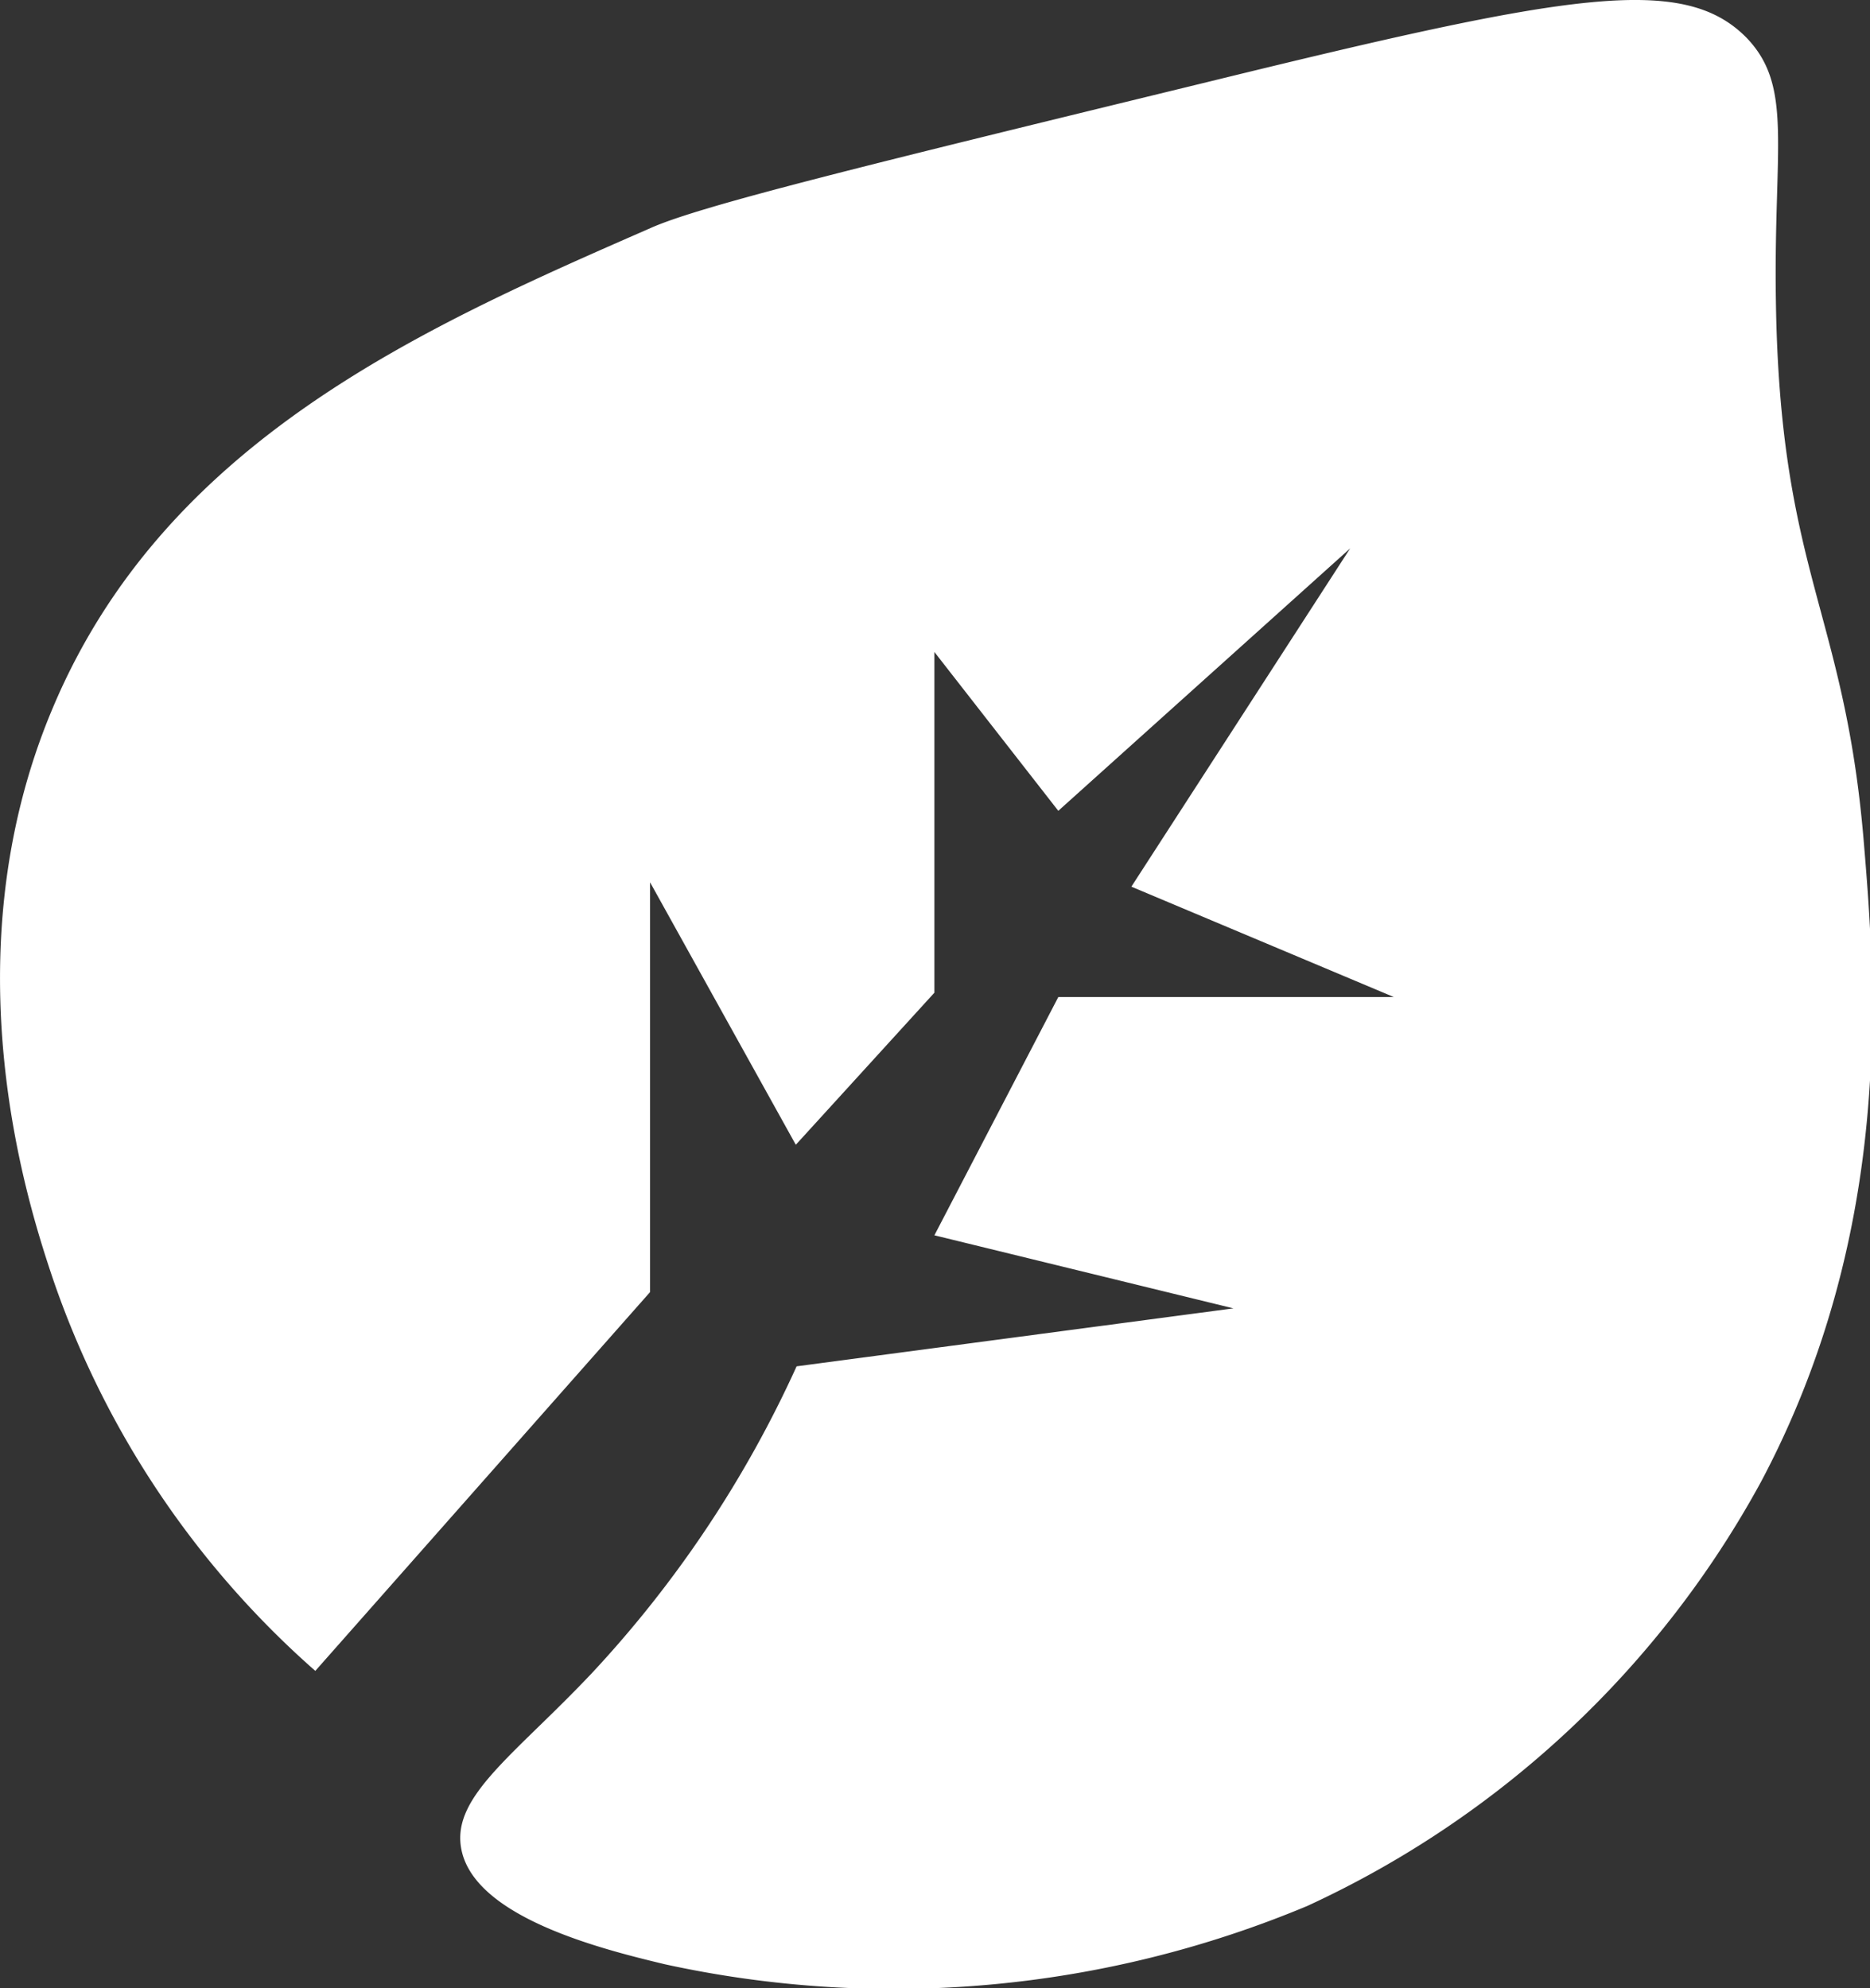 <svg xmlns="http://www.w3.org/2000/svg" viewBox="0 0 47.09 50.07"><rect x="0" y="0" width="47.09" height="50.07" fill="#333333" stroke="none"/><g id="Capa_2" data-name="Capa 2"><g id="planta"><path d="M7.94,42.08a23.11,23.11,0,0,1-6.62-9.91c-.57-1.71-2.66-8,0-14.32,2.83-6.75,9.33-9.6,15.07-12.11,1.28-.57,5.51-1.6,14-3.67,9.1-2.23,12-2.75,13.6-1.11,1.17,1.23.67,2.73.73,6.61.1,6.84,1.72,7.79,2.21,13.59.29,3.47.81,9.76-2.58,16.15A24.84,24.84,0,0,1,32.92,48a27,27,0,0,1-16.17,1.47c-1.59-.38-4.85-1.19-5.14-2.94-.22-1.31,1.37-2.35,3.31-4.41a28.73,28.73,0,0,0,5.14-7.71l11-1.46-7.53-1.84,3.12-6h8.45l-6.61-2.78L34,13.81l-7.35,6.61-3.12-4V25l-3.49,3.83-3.67-6.61V32.54Z" style="fill:#fff"/></g></g></svg>
